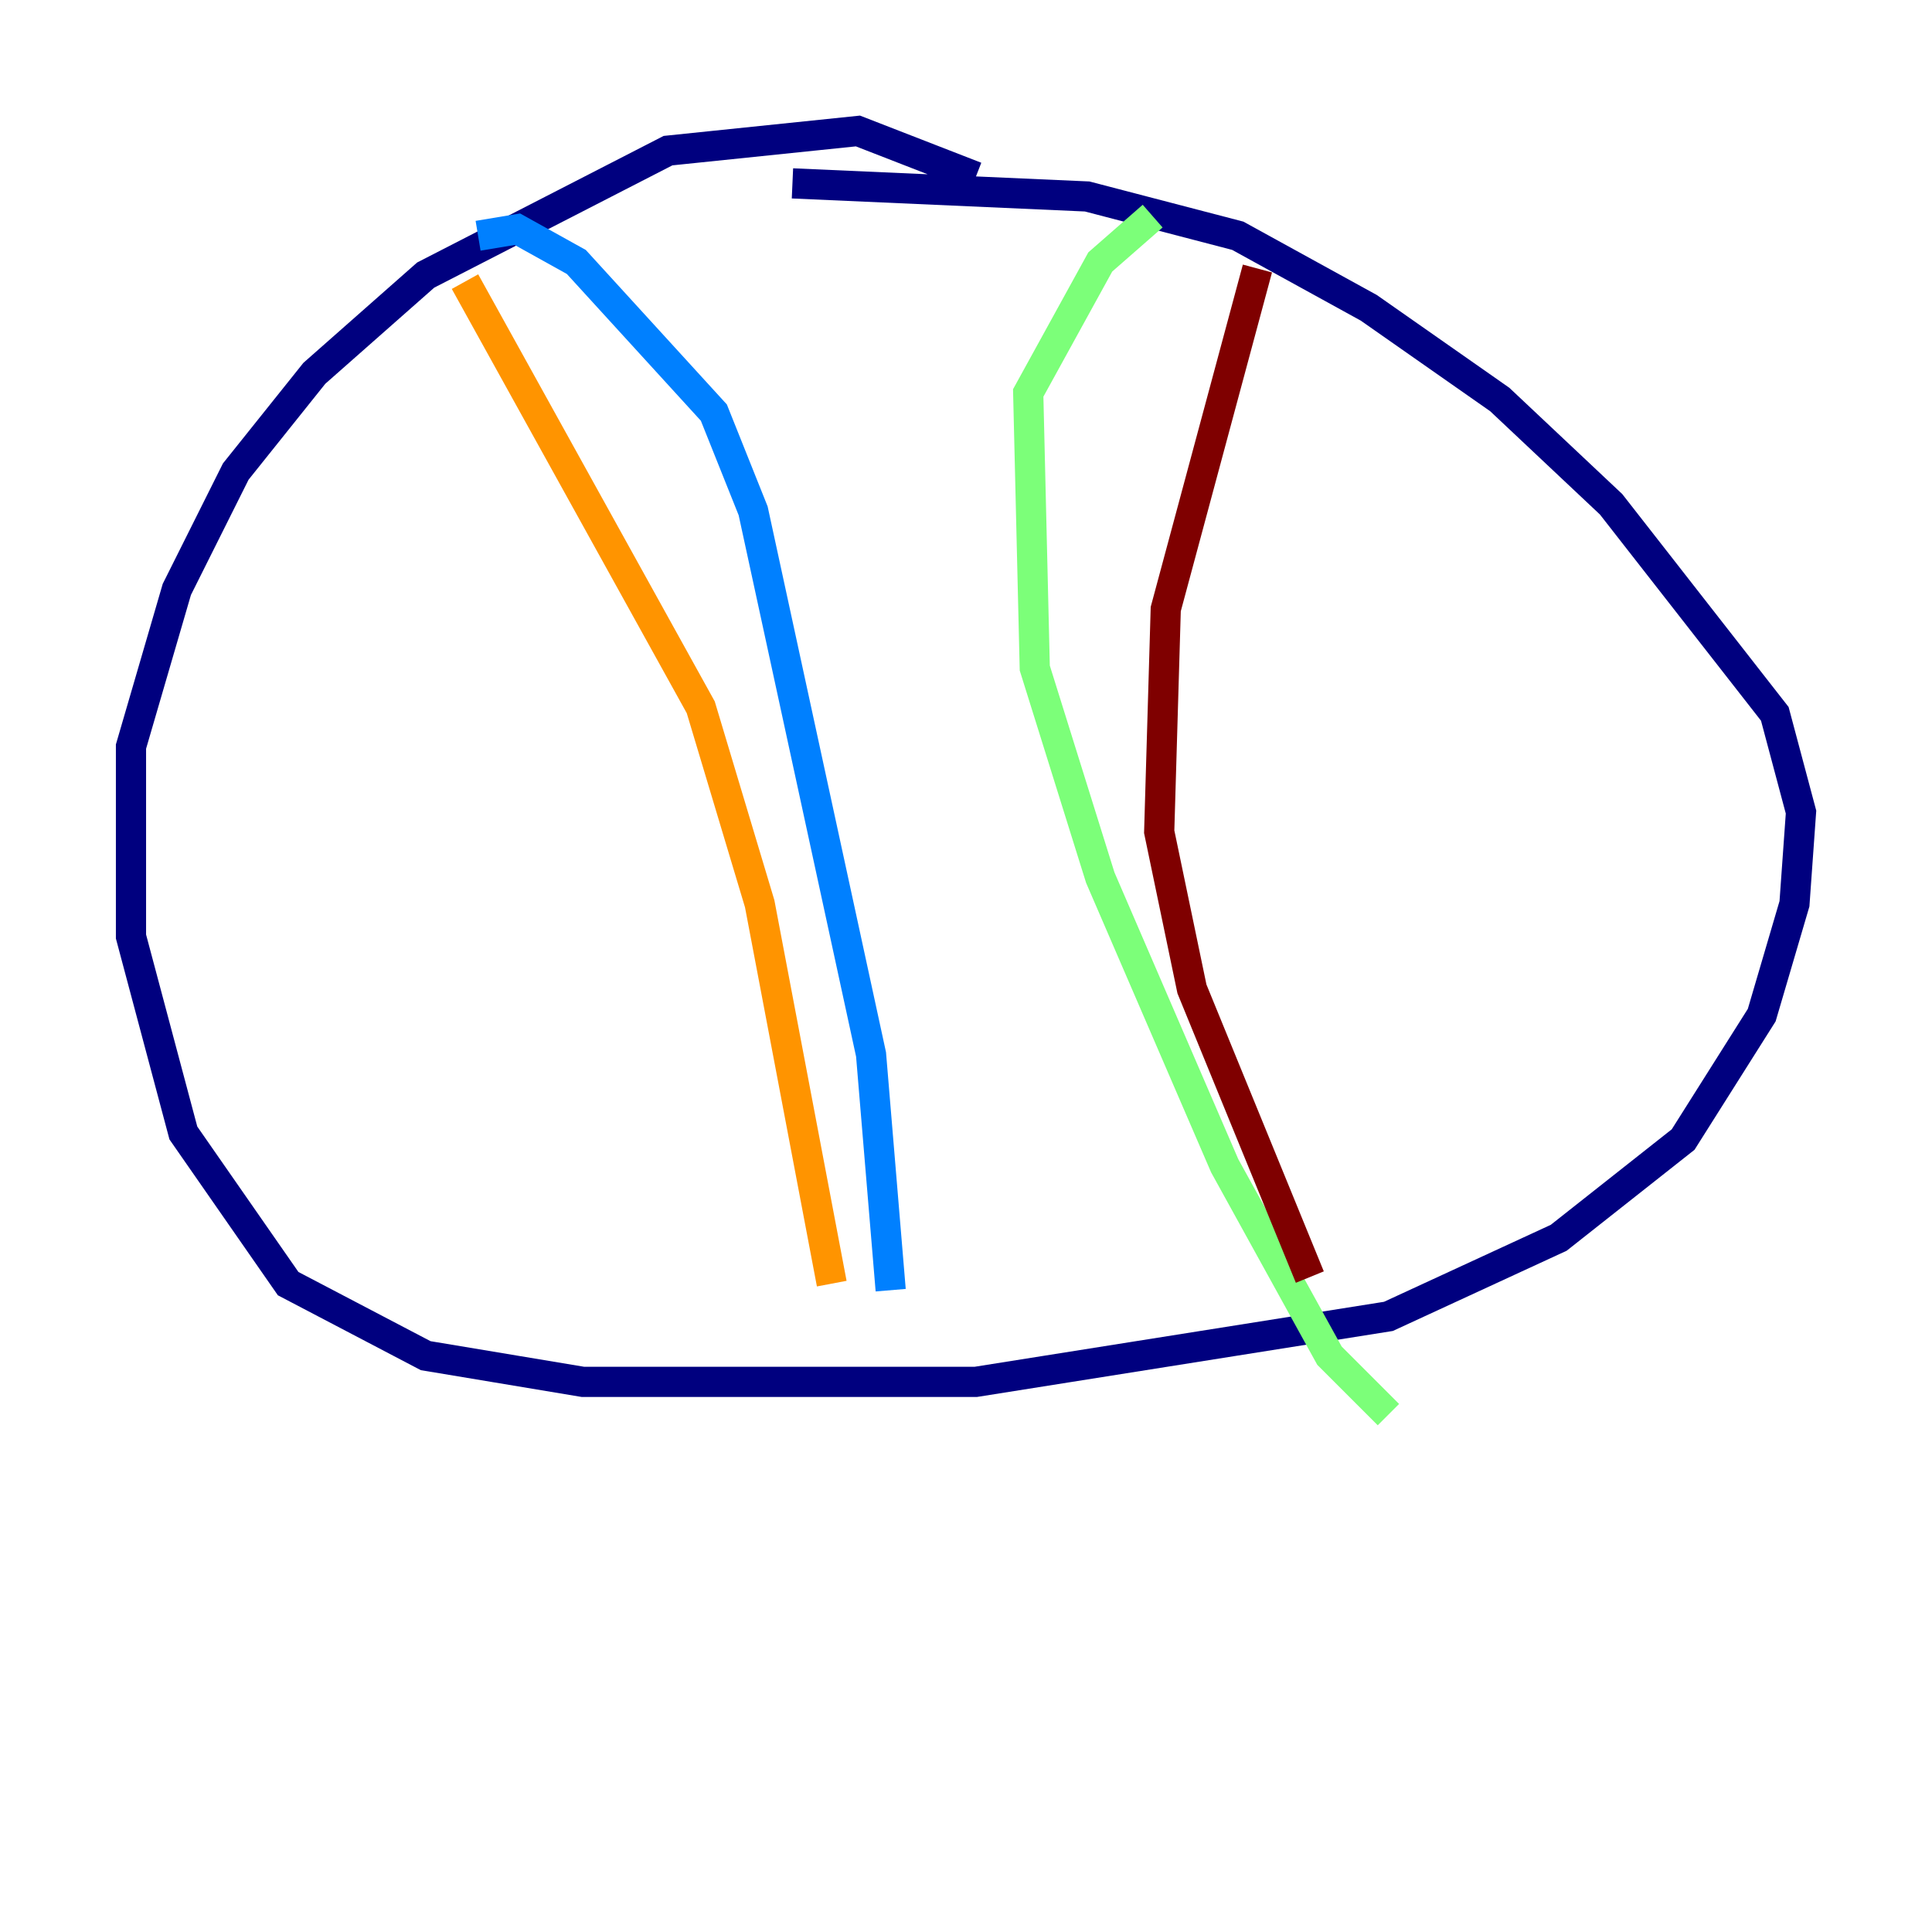 <?xml version="1.0" encoding="utf-8" ?>
<svg baseProfile="tiny" height="128" version="1.2" viewBox="0,0,128,128" width="128" xmlns="http://www.w3.org/2000/svg" xmlns:ev="http://www.w3.org/2001/xml-events" xmlns:xlink="http://www.w3.org/1999/xlink"><defs /><polyline fill="none" points="64.651,11.715 56.841,8.678 44.258,9.98 28.203,18.224 20.827,24.732 15.62,31.241 11.715,39.051 8.678,49.464 8.678,62.047 12.149,75.064 19.091,85.044 28.203,89.817 38.617,91.552 64.651,91.552 91.986,87.214 103.268,82.007 111.512,75.498 116.719,67.254 118.888,59.878 119.322,53.803 117.586,47.295 106.739,33.41 99.363,26.468 90.685,20.393 82.007,15.62 72.027,13.017 52.502,12.149" stroke="#00007f" stroke-width="2" /><polyline fill="none" points="31.675,15.62 34.278,15.186 38.183,17.356 47.295,27.336 49.898,33.844 57.709,69.858 59.01,85.478" stroke="#0080ff" stroke-width="2" /><polyline fill="none" points="76.366,14.319 72.895,17.356 68.122,26.034 68.556,44.258 72.895,58.142 81.139,77.234 88.081,89.817 91.986,93.722" stroke="#7cff79" stroke-width="2" /><polyline fill="none" points="30.807,18.658 46.427,46.861 50.332,59.878 55.105,85.044" stroke="#ff9400" stroke-width="2" /><polyline fill="none" points="83.308,17.79 77.234,40.352 76.8,55.105 78.969,65.519 86.78,84.61" stroke="#7f0000" stroke-width="2" /></svg>